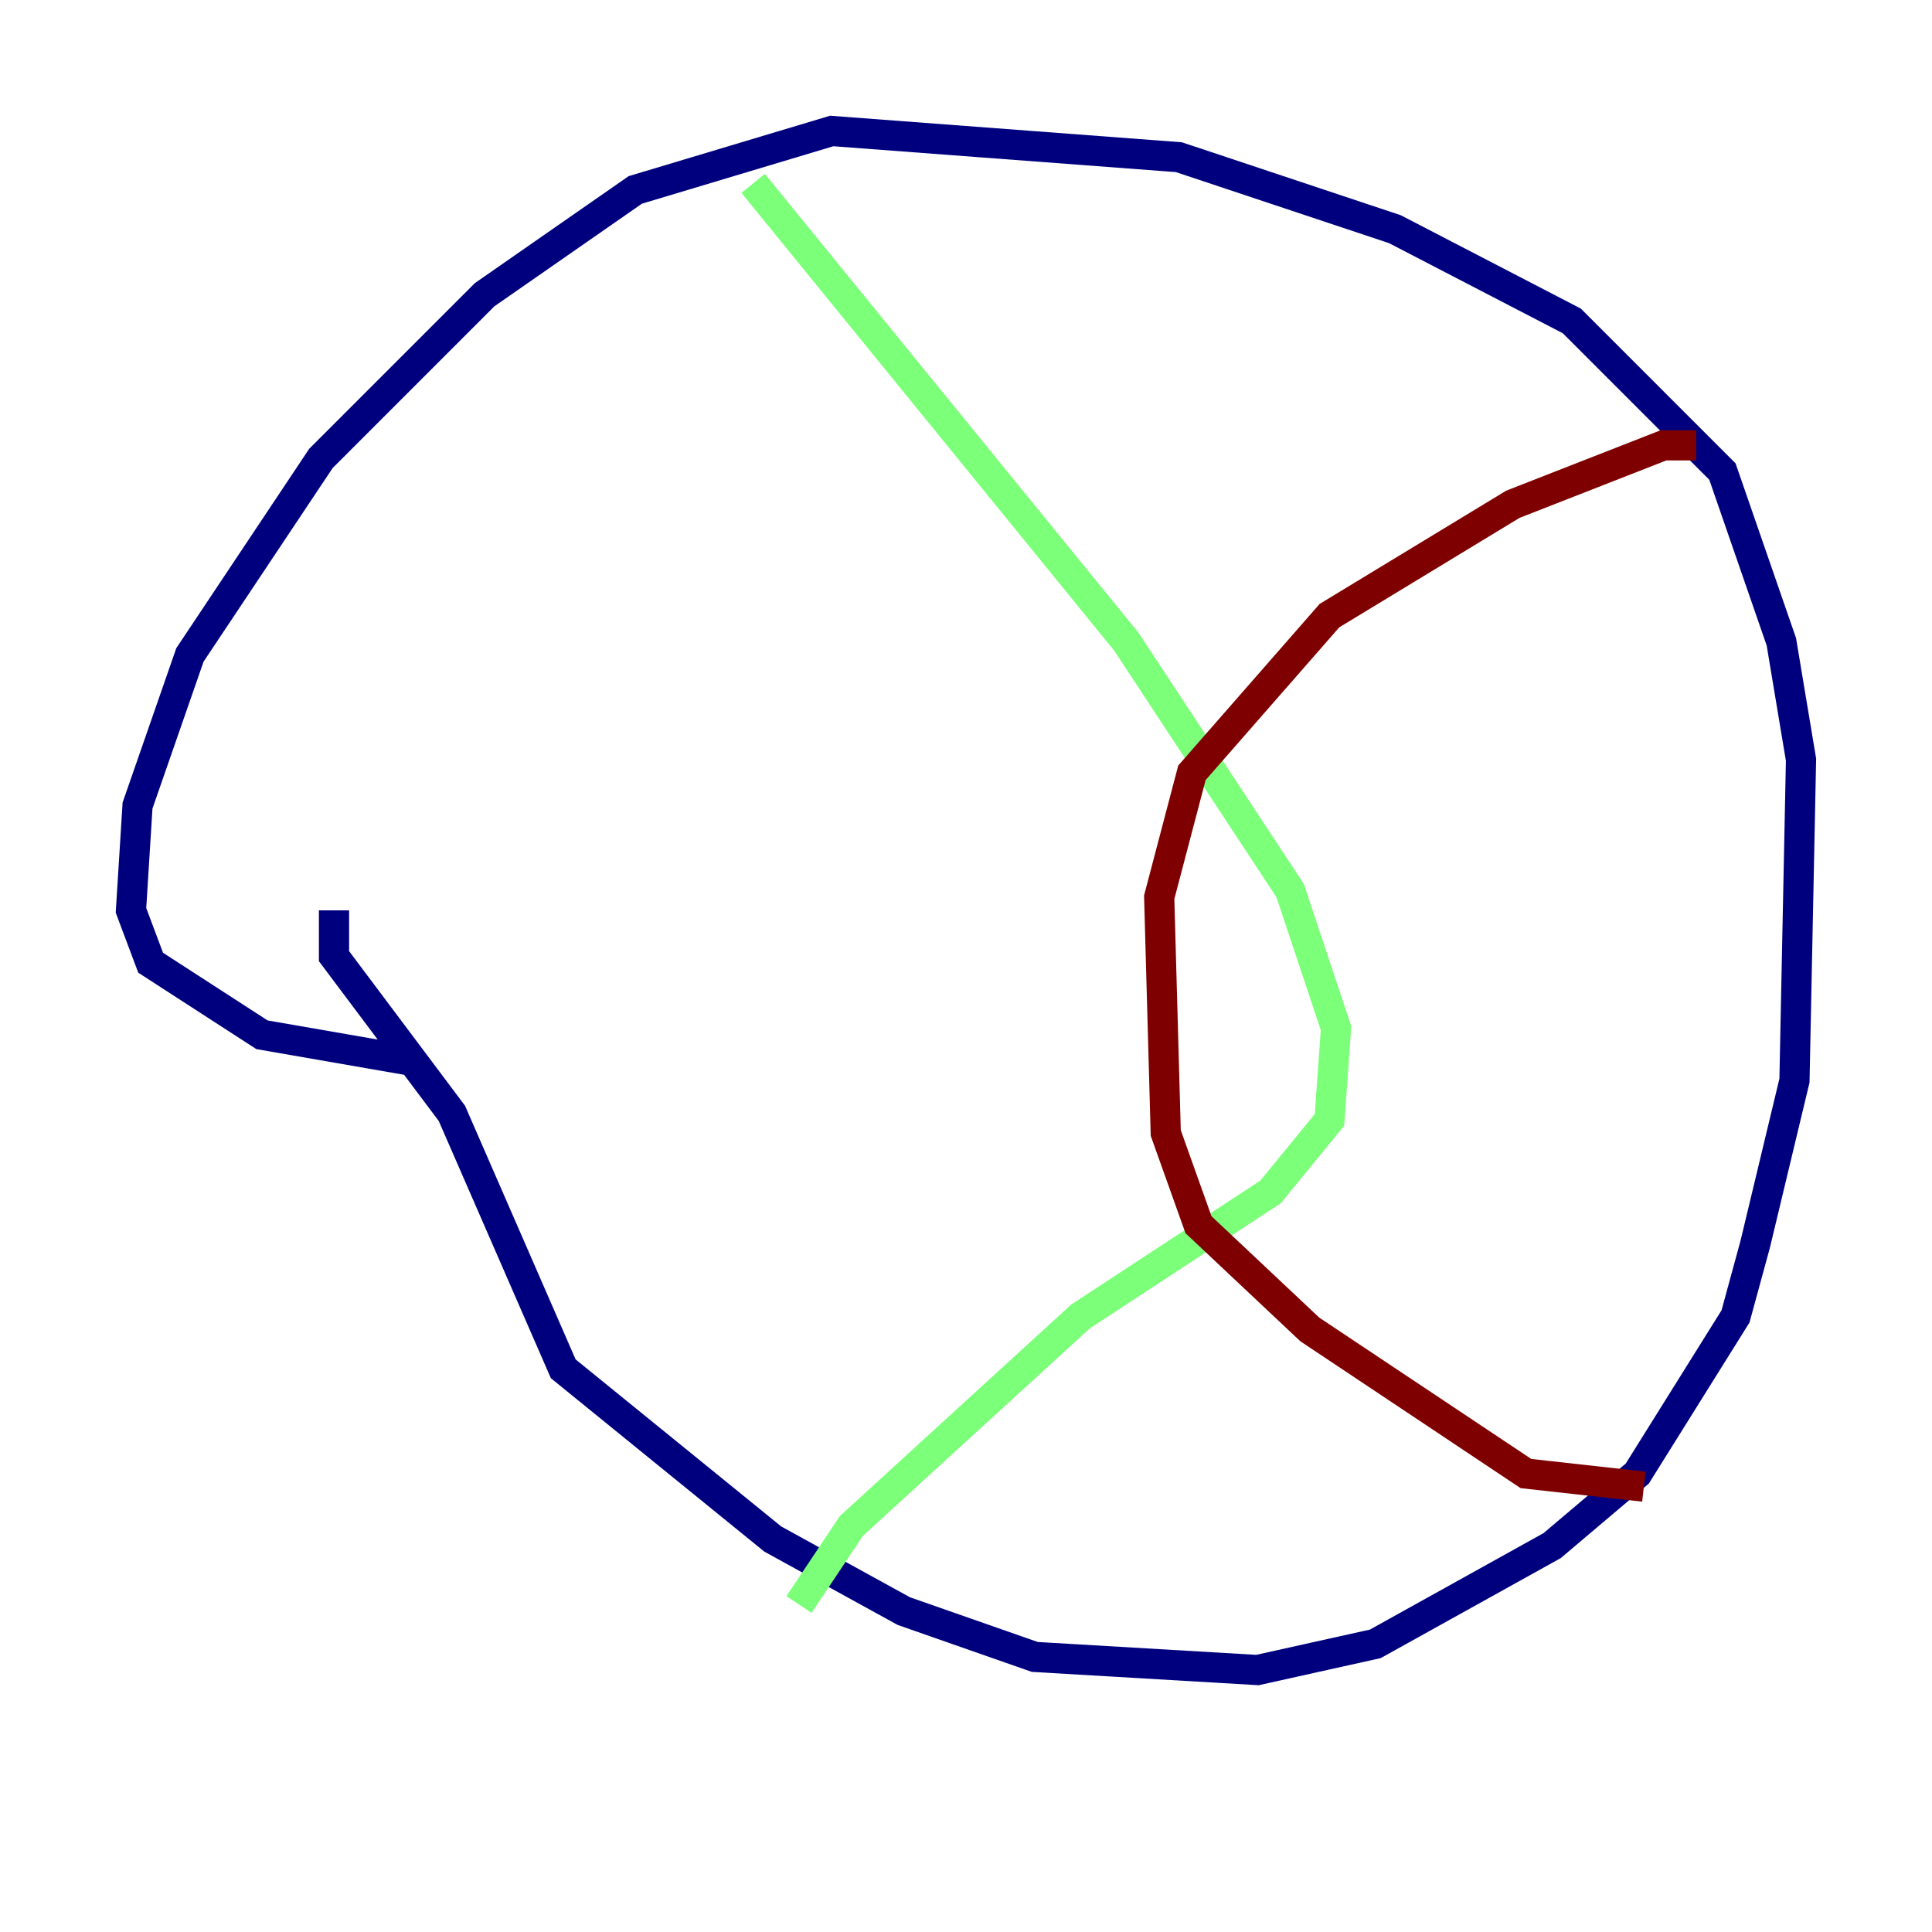 <?xml version="1.0" encoding="utf-8" ?>
<svg baseProfile="tiny" height="128" version="1.2" viewBox="0,0,128,128" width="128" xmlns="http://www.w3.org/2000/svg" xmlns:ev="http://www.w3.org/2001/xml-events" xmlns:xlink="http://www.w3.org/1999/xlink"><defs /><polyline fill="none" points="22.129,60.312 22.129,63.349 29.939,73.763 37.315,90.685 51.2,101.966 59.878,106.739 68.556,109.776 83.308,110.644 91.119,108.909 102.834,102.4 108.475,97.627 114.983,87.214 116.285,82.441 118.888,71.593 119.322,50.332 118.02,42.522 114.115,31.241 104.136,21.261 92.42,15.186 78.102,10.414 55.105,8.678 42.088,12.583 32.108,19.525 21.261,30.373 12.583,43.39 9.112,53.37 8.678,60.312 9.98,63.783 17.356,68.556 27.336,70.291" stroke="#00007f" stroke-width="2" /><polyline fill="none" points="49.898,12.149 74.63,42.522 85.478,59.01 88.515,68.122 88.081,74.197 84.176,78.969 71.593,87.214 56.407,101.098 52.936,106.305" stroke="#7cff79" stroke-width="2" /><polyline fill="none" points="112.38,29.505 110.21,29.505 100.231,33.41 88.081,40.786 78.969,51.2 76.8,59.444 77.234,75.064 79.403,81.139 86.78,88.081 101.098,97.627 108.909,98.495" stroke="#7f0000" stroke-width="2" /></svg>